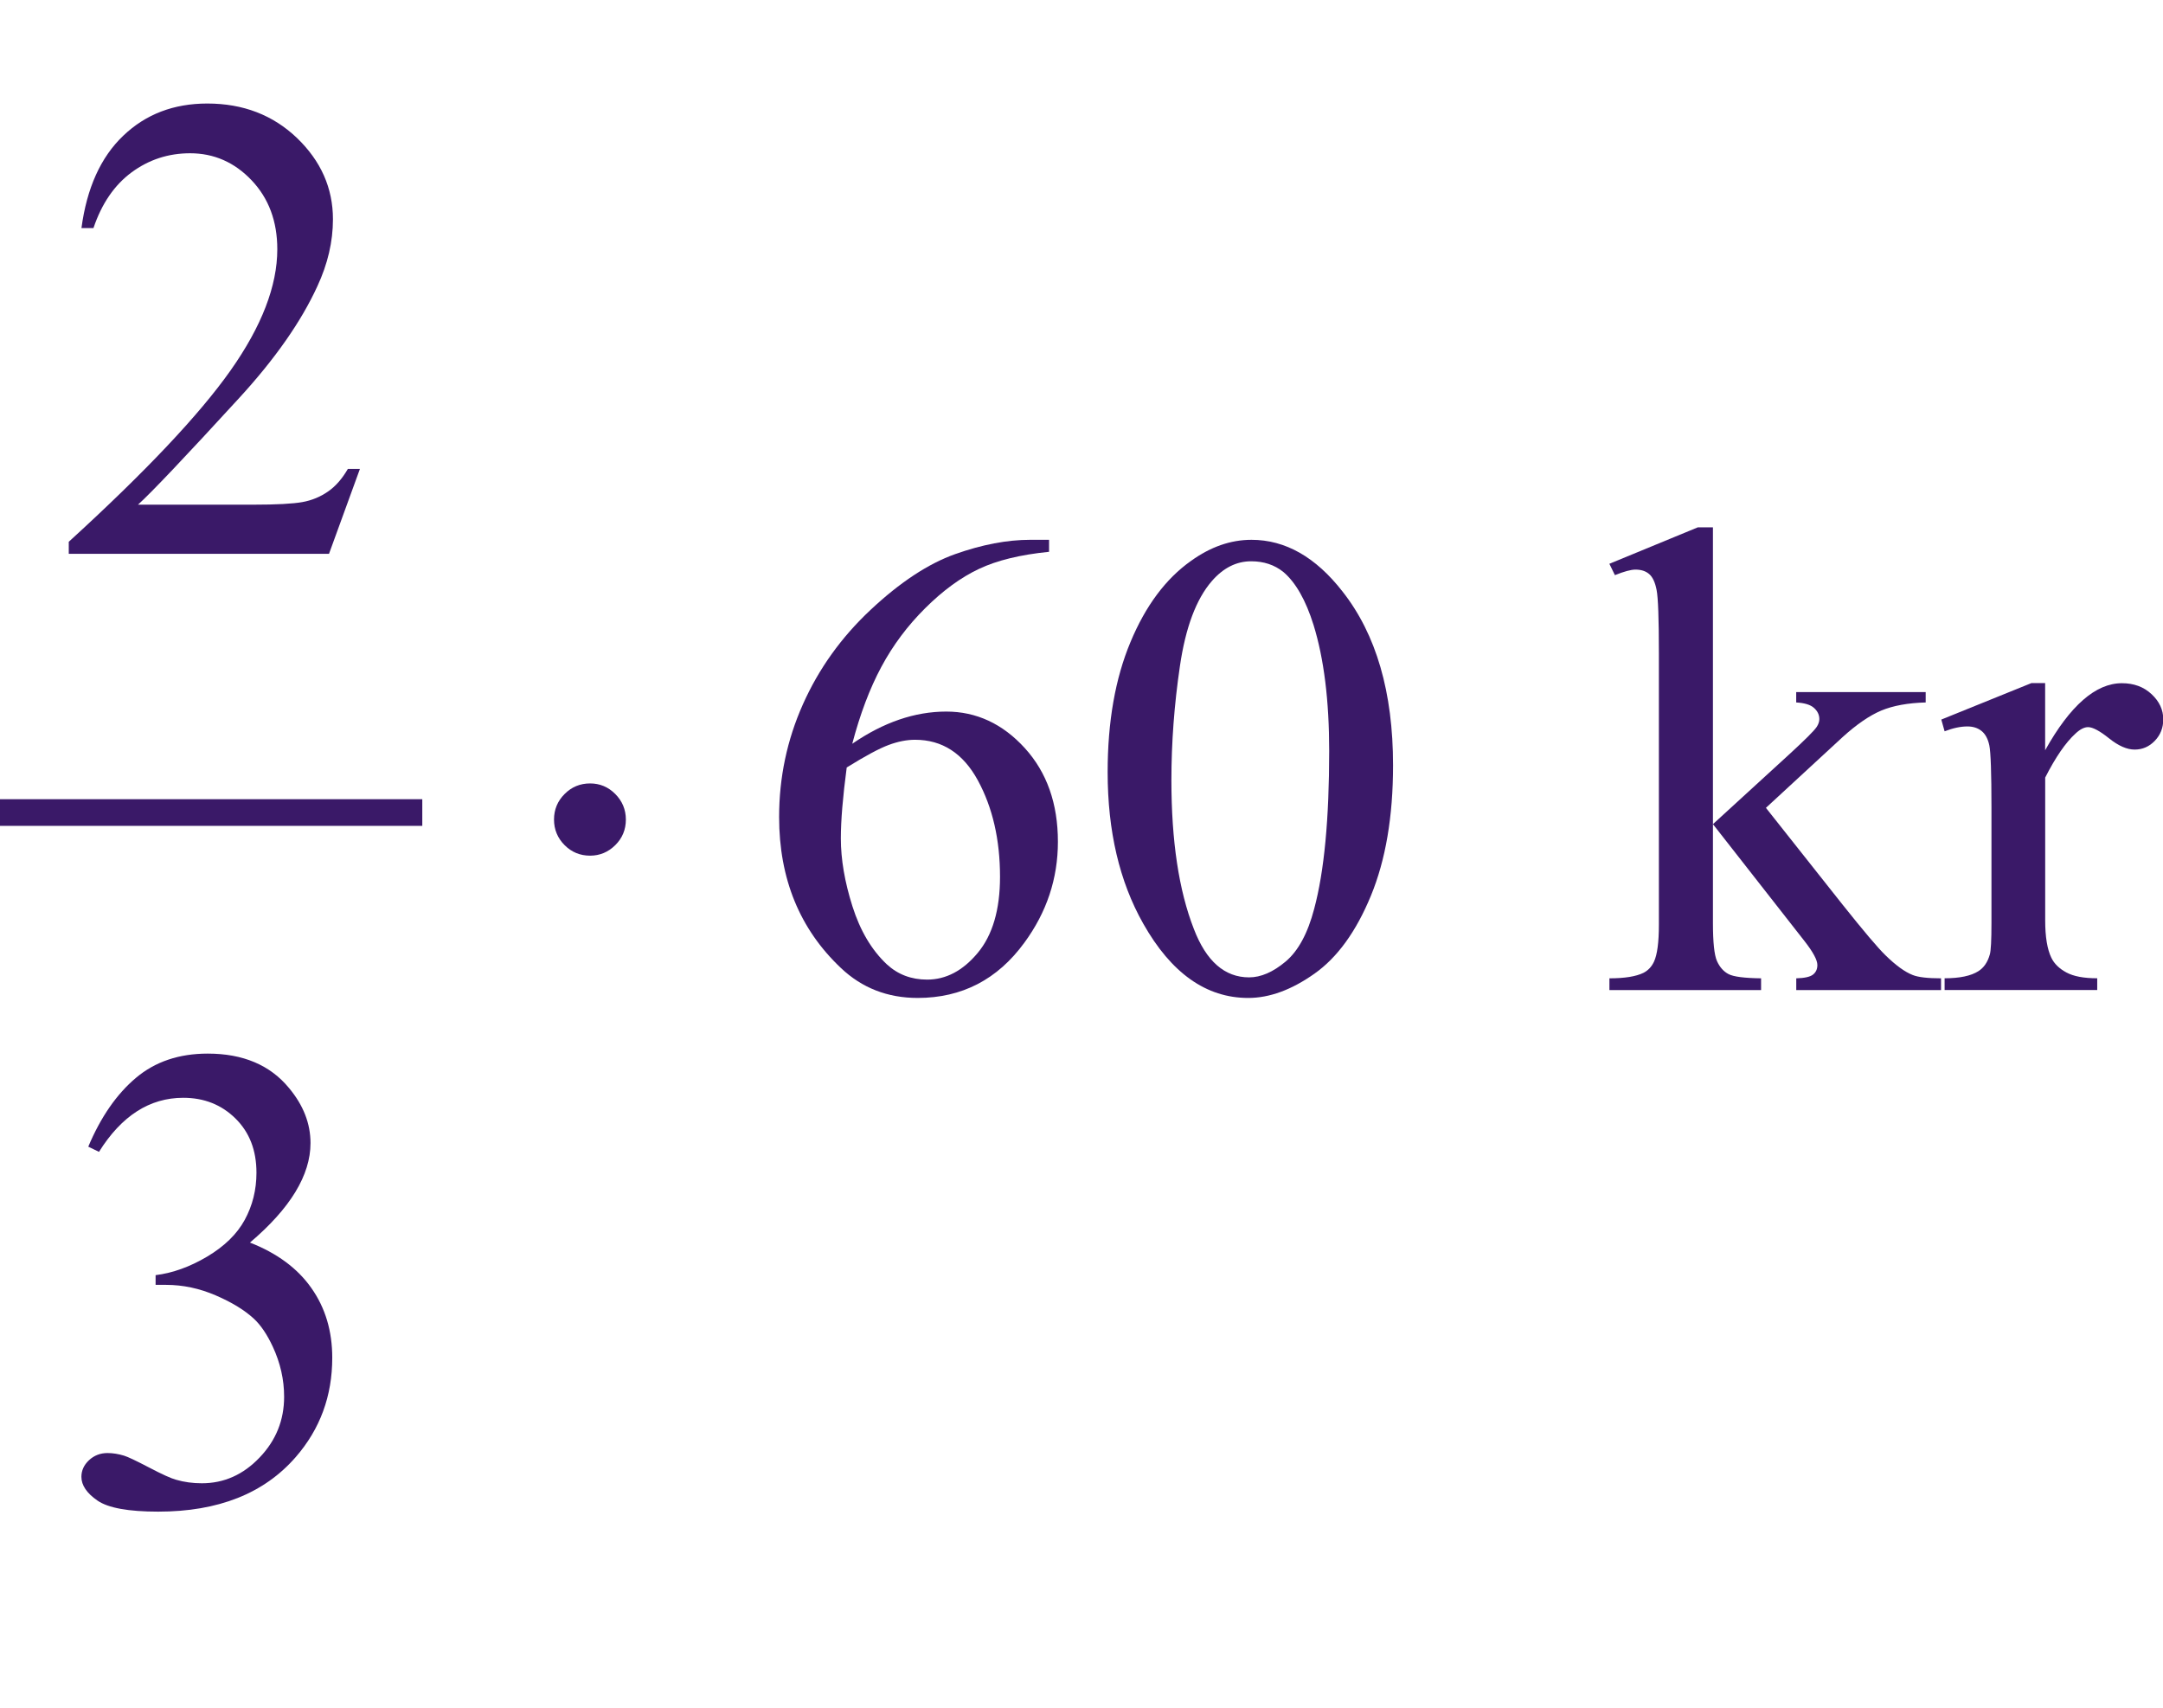 <?xml version="1.0" encoding="iso-8859-1"?>
<!-- Generator: Adobe Illustrator 16.0.0, SVG Export Plug-In . SVG Version: 6.00 Build 0)  -->
<!DOCTYPE svg PUBLIC "-//W3C//DTD SVG 1.1//EN" "http://www.w3.org/Graphics/SVG/1.1/DTD/svg11.dtd">
<svg version="1.1" id="Lager_1" xmlns="http://www.w3.org/2000/svg" xmlns:xlink="http://www.w3.org/1999/xlink" x="0px" y="0px"
	 width="40.577px" height="32.044px" viewBox="0 0 40.577 32.044" style="enable-background:new 0 0 40.577 32.044;"
	 xml:space="preserve">
<g>
	
		<line style="fill:none;stroke:#3A1968;stroke-width:0.5;stroke-linecap:square;stroke-miterlimit:10;" x1="0.25" y1="15.242" x2="7.672" y2="15.242"/>
	<g>
		<path style="fill:#3A1968;" d="M6.752,8.796l-0.58,1.593H1.29v-0.226c1.437-1.311,2.447-2.381,3.033-3.211
			s0.879-1.589,0.879-2.276c0-0.525-0.161-0.956-0.482-1.294S4.013,2.875,3.566,2.875c-0.407,0-0.772,0.119-1.096,0.357
			C2.147,3.47,1.908,3.819,1.753,4.279H1.528C1.629,3.526,1.89,2.948,2.312,2.546c0.421-0.403,0.946-0.604,1.577-0.604
			c0.672,0,1.232,0.216,1.682,0.646C6.02,3.02,6.246,3.528,6.246,4.114c0,0.419-0.098,0.838-0.293,1.257
			C5.651,6.03,5.163,6.729,4.488,7.465C3.474,8.571,2.841,9.239,2.589,9.467H4.75c0.439,0,0.747-0.017,0.924-0.049
			C5.852,9.386,6.011,9.319,6.154,9.22S6.42,8.979,6.526,8.796H6.752z"/>
	</g>
	<g>
		<path style="fill:#3A1968;" d="M19.68,10.125v0.226c-0.537,0.054-0.976,0.16-1.315,0.321c-0.34,0.16-0.675,0.405-1.007,0.735
			c-0.332,0.329-0.606,0.696-0.824,1.102s-0.399,0.886-0.546,1.443c0.586-0.403,1.174-0.604,1.764-0.604
			c0.565,0,1.057,0.229,1.472,0.684c0.415,0.456,0.622,1.042,0.622,1.758c0,0.691-0.21,1.322-0.629,1.893
			c-0.504,0.691-1.172,1.037-2.002,1.037c-0.565,0-1.046-0.188-1.44-0.562c-0.772-0.729-1.159-1.673-1.159-2.832
			c0-0.74,0.148-1.444,0.445-2.111c0.297-0.668,0.721-1.26,1.272-1.776s1.079-0.864,1.584-1.044c0.505-0.179,0.975-0.269,1.41-0.269
			H19.68z M15.884,14.397c-0.073,0.55-0.11,0.993-0.11,1.331c0,0.391,0.072,0.814,0.217,1.272c0.145,0.457,0.359,0.82,0.645,1.089
			c0.207,0.191,0.459,0.287,0.757,0.287c0.354,0,0.67-0.167,0.948-0.5c0.279-0.334,0.419-0.811,0.419-1.429
			c0-0.695-0.139-1.298-0.415-1.807c-0.277-0.509-0.67-0.763-1.179-0.763c-0.154,0-0.32,0.032-0.497,0.098
			S16.23,14.182,15.884,14.397z"/>
		<path style="fill:#3A1968;" d="M20.779,14.483c0-0.944,0.143-1.757,0.428-2.438c0.284-0.682,0.663-1.189,1.135-1.523
			c0.367-0.264,0.744-0.396,1.135-0.396c0.635,0,1.205,0.323,1.709,0.971c0.631,0.802,0.947,1.888,0.947,3.259
			c0,0.961-0.139,1.776-0.416,2.448c-0.277,0.671-0.629,1.158-1.059,1.461c-0.43,0.304-0.844,0.455-1.242,0.455
			c-0.789,0-1.446-0.466-1.971-1.397C21,16.535,20.779,15.59,20.779,14.483z M21.975,14.636c0,1.14,0.14,2.069,0.421,2.789
			c0.232,0.606,0.578,0.909,1.037,0.909c0.221,0,0.449-0.099,0.684-0.296c0.236-0.197,0.416-0.528,0.537-0.991
			c0.188-0.7,0.281-1.687,0.281-2.961c0-0.943-0.098-1.73-0.293-2.361c-0.146-0.468-0.336-0.8-0.566-0.995
			c-0.168-0.135-0.369-0.201-0.605-0.201c-0.277,0-0.523,0.124-0.738,0.372c-0.293,0.338-0.492,0.869-0.598,1.593
			C22.028,13.218,21.975,13.932,21.975,14.636z"/>
		<path style="fill:#3A1968;" d="M32.134,9.894v5.566l1.422-1.301c0.301-0.276,0.477-0.451,0.525-0.524
			c0.032-0.049,0.049-0.098,0.049-0.146c0-0.081-0.034-0.151-0.102-0.211c-0.066-0.059-0.178-0.092-0.332-0.101v-0.195h2.429v0.195
			c-0.333,0.009-0.611,0.06-0.833,0.152c-0.222,0.094-0.465,0.261-0.729,0.501l-1.435,1.324l1.435,1.812
			c0.399,0.501,0.668,0.818,0.806,0.952c0.195,0.191,0.366,0.315,0.513,0.372c0.102,0.041,0.279,0.062,0.531,0.062v0.22h-2.716
			v-0.22c0.154-0.004,0.259-0.027,0.314-0.07c0.055-0.043,0.082-0.103,0.082-0.18c0-0.094-0.081-0.244-0.244-0.452l-1.715-2.19
			v1.854c0,0.362,0.025,0.601,0.076,0.715c0.051,0.113,0.123,0.195,0.217,0.244s0.297,0.075,0.61,0.079v0.22h-2.845v-0.22
			c0.285,0,0.499-0.034,0.641-0.104c0.086-0.045,0.151-0.114,0.195-0.208c0.062-0.134,0.092-0.366,0.092-0.695v-5.091
			c0-0.646-0.014-1.042-0.043-1.187c-0.028-0.145-0.075-0.244-0.14-0.299c-0.065-0.056-0.15-0.083-0.257-0.083
			c-0.085,0-0.213,0.035-0.385,0.104l-0.104-0.213l1.66-0.684H32.134z"/>
		<path style="fill:#3A1968;" d="M38.366,12.816v1.258c0.468-0.838,0.948-1.258,1.44-1.258c0.224,0,0.409,0.068,0.556,0.205
			s0.22,0.294,0.22,0.473c0,0.159-0.053,0.293-0.159,0.403c-0.105,0.109-0.231,0.164-0.378,0.164c-0.143,0-0.303-0.069-0.479-0.21
			s-0.308-0.211-0.394-0.211c-0.073,0-0.152,0.041-0.238,0.122c-0.183,0.167-0.372,0.441-0.567,0.824v2.679
			c0,0.31,0.039,0.544,0.116,0.702c0.053,0.11,0.146,0.202,0.28,0.274c0.135,0.074,0.328,0.11,0.58,0.11v0.22H36.48v-0.22
			c0.284,0,0.496-0.045,0.635-0.134c0.102-0.065,0.173-0.169,0.213-0.312c0.021-0.069,0.031-0.267,0.031-0.593v-2.166
			c0-0.651-0.014-1.038-0.04-1.163c-0.026-0.124-0.075-0.214-0.146-0.271c-0.071-0.057-0.159-0.085-0.266-0.085
			c-0.126,0-0.269,0.03-0.427,0.091l-0.062-0.22l1.69-0.684H38.366z"/>
	</g>
	<g>
		<path style="fill:#3A1968;" d="M1.656,21.51c0.235-0.558,0.534-0.988,0.894-1.291c0.36-0.304,0.81-0.455,1.347-0.455
			c0.663,0,1.172,0.216,1.525,0.646c0.269,0.322,0.403,0.666,0.403,1.032c0,0.602-0.379,1.225-1.136,1.867
			c0.509,0.199,0.894,0.484,1.153,0.854c0.261,0.37,0.391,0.806,0.391,1.307c0,0.716-0.228,1.336-0.684,1.861
			c-0.594,0.684-1.454,1.025-2.581,1.025c-0.558,0-0.938-0.069-1.139-0.207c-0.201-0.139-0.302-0.287-0.302-0.446
			c0-0.118,0.047-0.222,0.143-0.312c0.096-0.089,0.211-0.134,0.346-0.134c0.102,0,0.205,0.017,0.311,0.049
			c0.069,0.021,0.227,0.095,0.471,0.223s0.412,0.204,0.506,0.229c0.15,0.044,0.312,0.066,0.482,0.066
			c0.415,0,0.776-0.16,1.083-0.482c0.308-0.321,0.461-0.701,0.461-1.141c0-0.321-0.071-0.635-0.213-0.94
			c-0.106-0.228-0.223-0.4-0.349-0.519c-0.175-0.163-0.415-0.311-0.72-0.442c-0.306-0.132-0.616-0.198-0.934-0.198H2.919V23.92
			c0.321-0.04,0.644-0.156,0.967-0.348s0.559-0.421,0.705-0.689s0.22-0.563,0.22-0.885c0-0.42-0.131-0.758-0.394-1.017
			s-0.589-0.388-0.979-0.388c-0.631,0-1.158,0.338-1.581,1.014L1.656,21.51z"/>
	</g>
	<g>
		<path style="fill:#3A1968;" d="M11.741,15.374c0,0.188-0.066,0.348-0.198,0.479s-0.29,0.198-0.473,0.198
			c-0.188,0-0.348-0.066-0.479-0.198s-0.198-0.292-0.198-0.479c0-0.187,0.066-0.347,0.198-0.479
			c0.132-0.133,0.292-0.199,0.479-0.199c0.183,0,0.341,0.066,0.473,0.199C11.674,15.027,11.741,15.188,11.741,15.374z"/>
	</g>
</g>
<g id="theGroup">
</g>
</svg>
